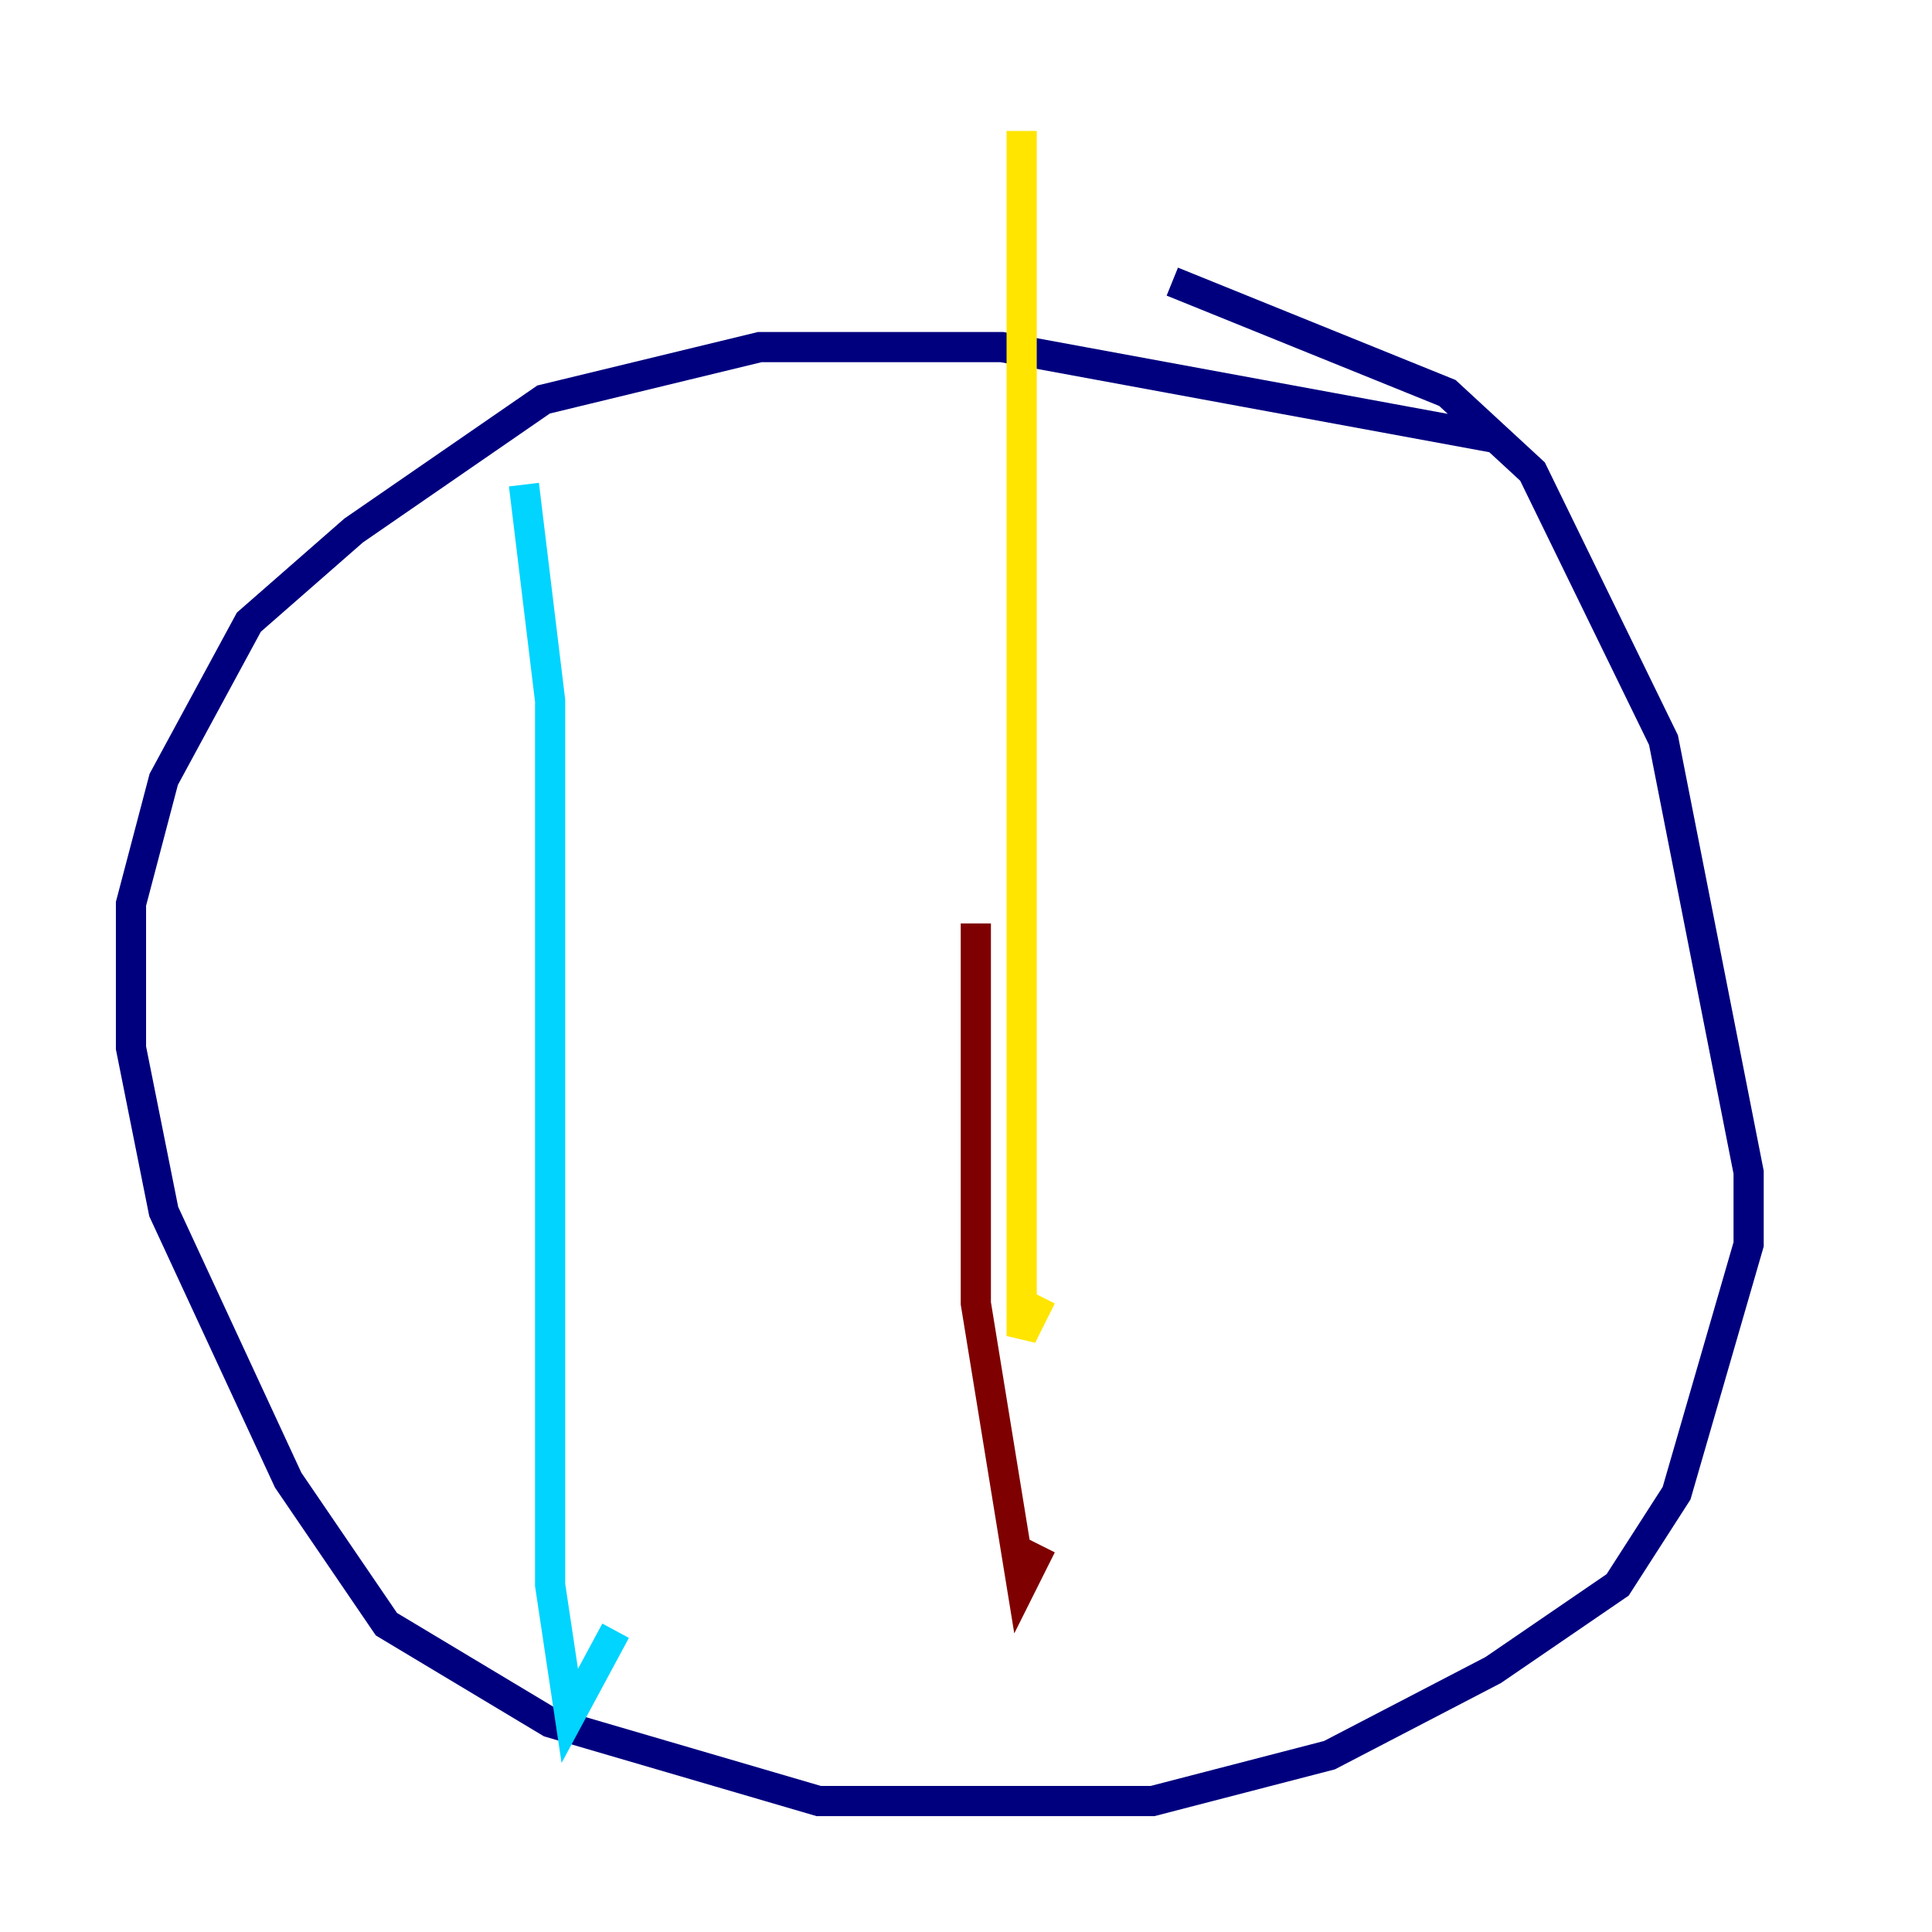 <?xml version="1.0" encoding="utf-8" ?>
<svg baseProfile="tiny" height="128" version="1.2" viewBox="0,0,128,128" width="128" xmlns="http://www.w3.org/2000/svg" xmlns:ev="http://www.w3.org/2001/xml-events" xmlns:xlink="http://www.w3.org/1999/xlink"><defs /><polyline fill="none" points="99.363,29.071 66.386,22.997 50.332,22.997 36.014,26.468 23.43,35.146 16.488,41.22 10.848,51.634 8.678,59.878 8.678,69.424 10.848,80.271 19.091,98.061 25.6,107.607 36.447,114.115 54.237,119.322 76.366,119.322 88.081,116.285 98.929,110.644 107.173,105.003 111.078,98.929 115.851,82.441 115.851,77.668 110.21,49.031 101.532,31.241 95.891,26.034 77.668,18.658" stroke="#00007f" stroke-width="2" /><polyline fill="none" points="34.712,32.108 36.447,46.427 36.447,105.003 37.749,113.681 40.786,108.041" stroke="#00d4ff" stroke-width="2" /><polyline fill="none" points="67.688,8.678 67.688,88.515 68.99,85.912" stroke="#ffe500" stroke-width="2" /><polyline fill="none" points="64.651,61.18 64.651,86.346 67.688,105.003 68.99,102.4" stroke="#7f0000" stroke-width="2" /></svg>